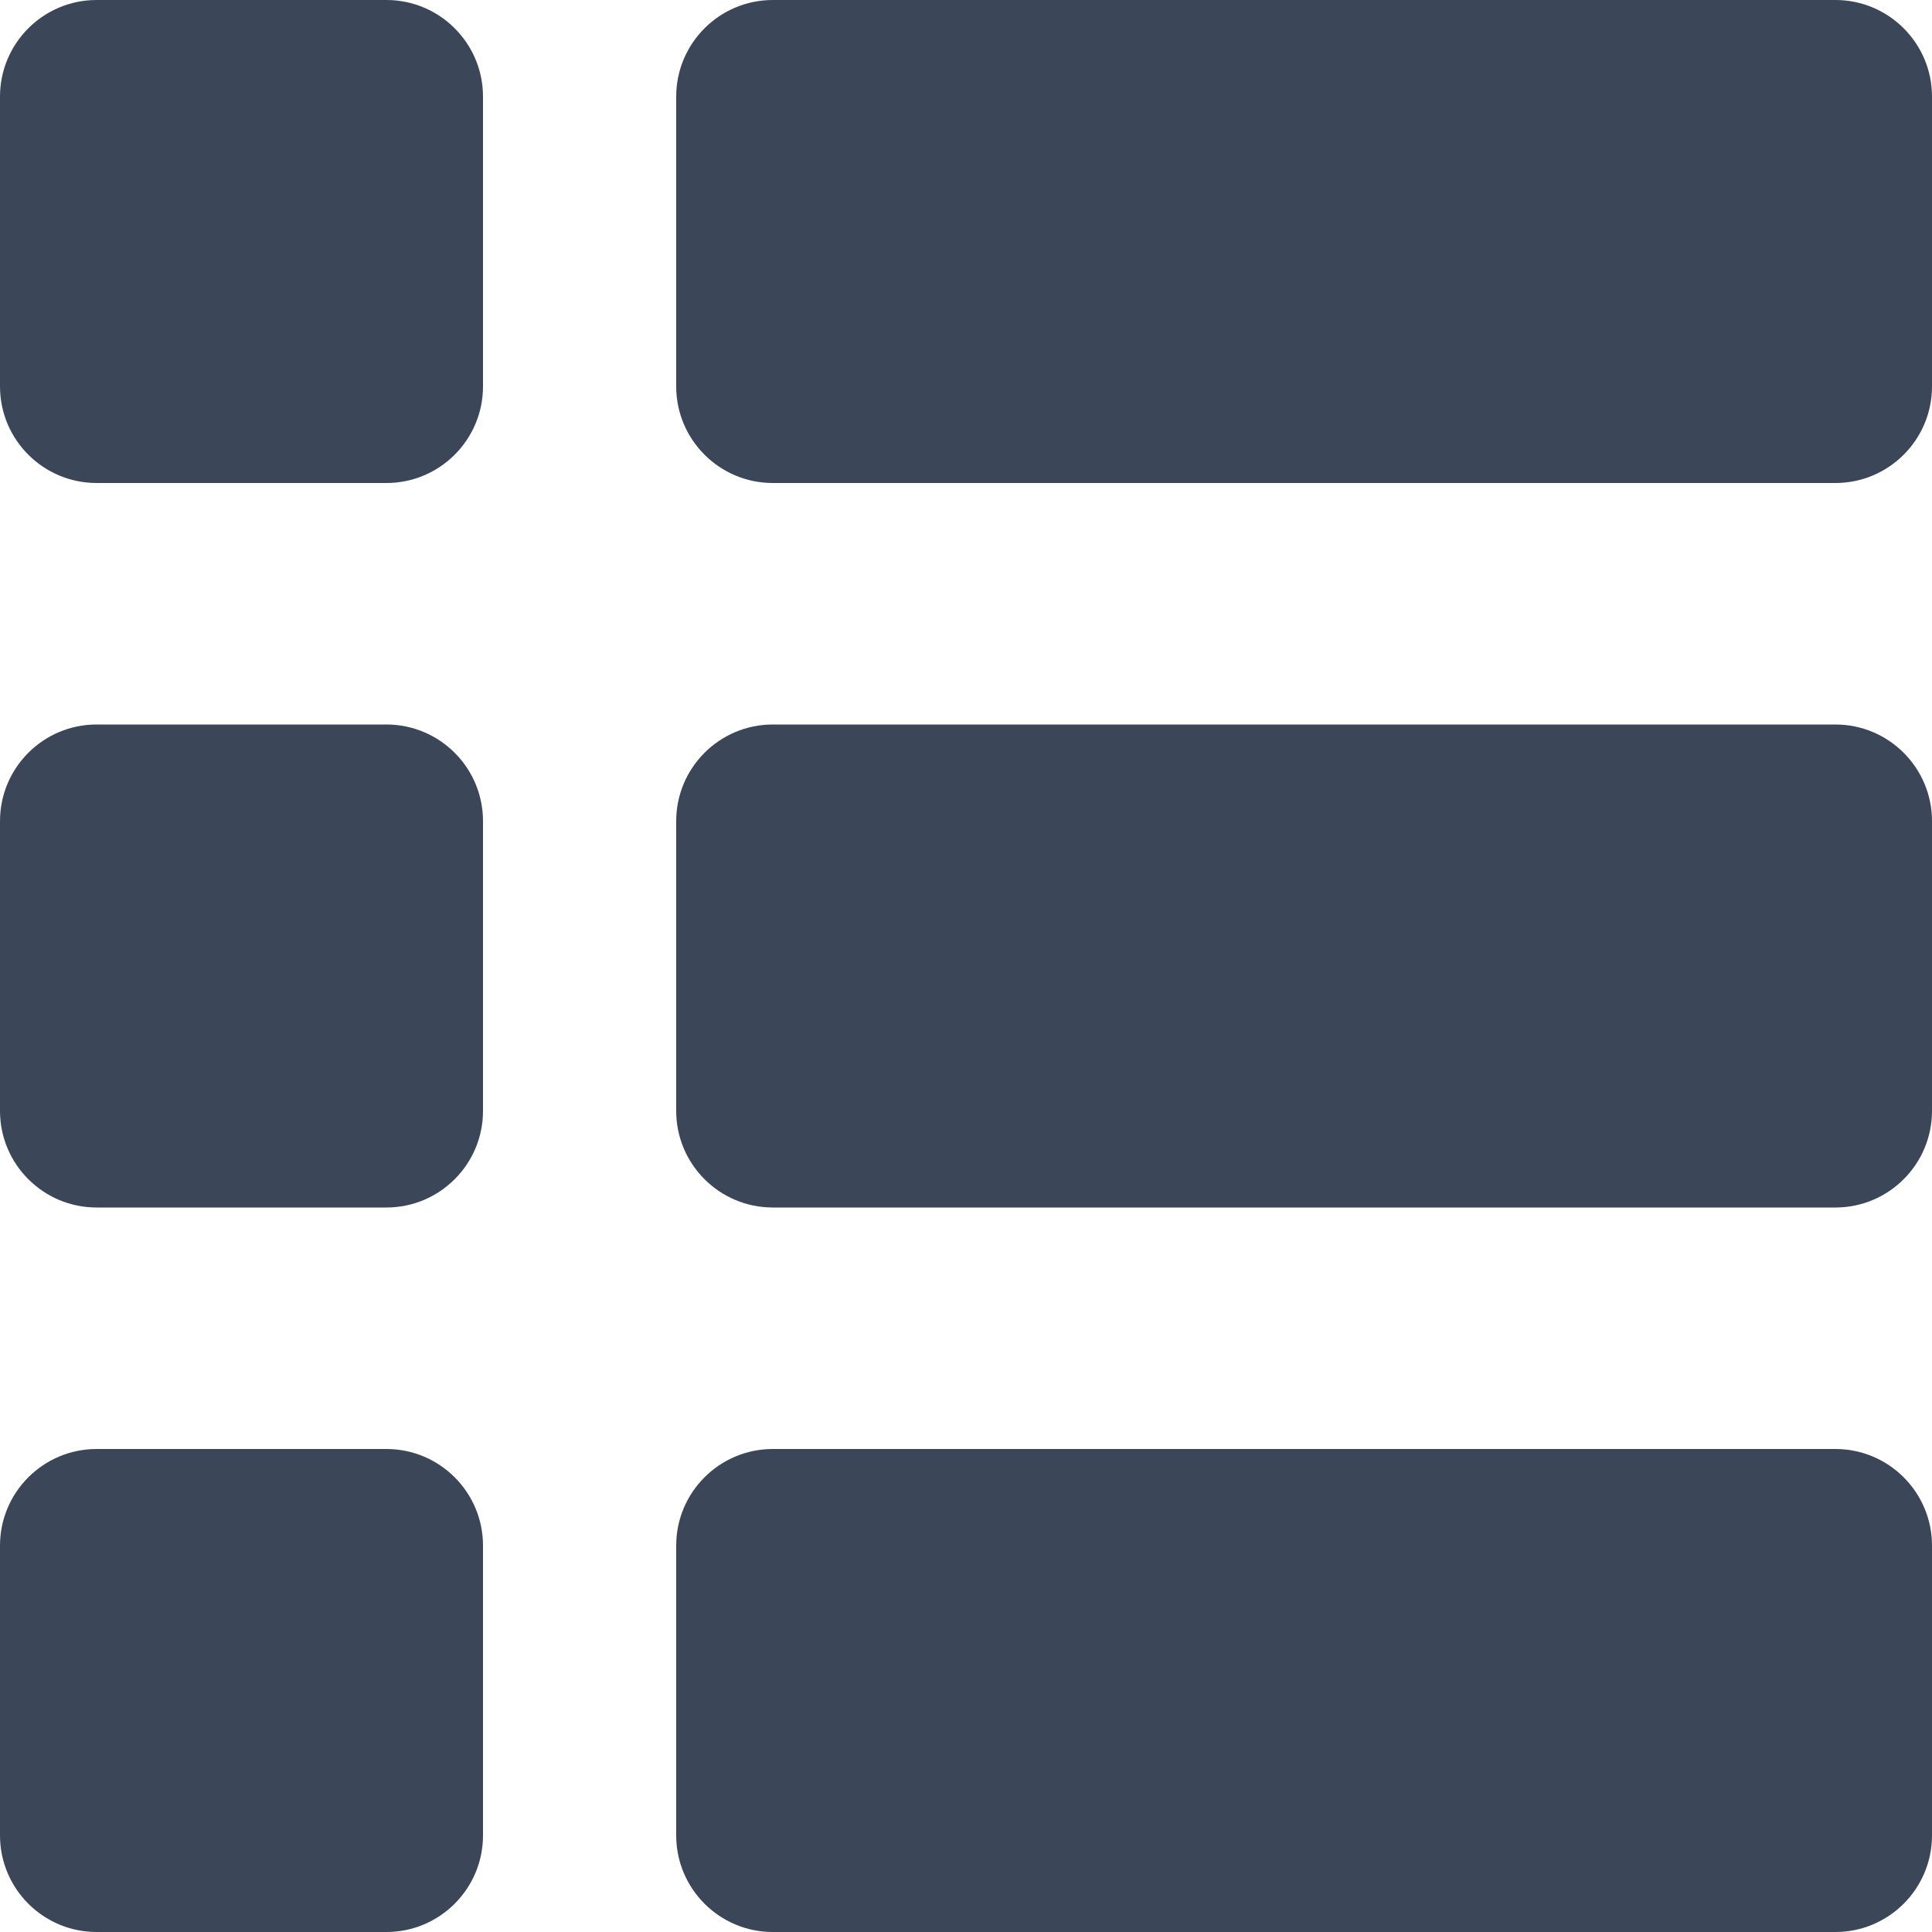 <svg width="20" height="20" viewBox="0 0 20 20" fill="none" xmlns="http://www.w3.org/2000/svg">
<path fill-rule="evenodd" clip-rule="evenodd" d="M1 0C0.448 0 0 0.448 0 1V4C0 4.552 0.448 5 1 5H4C4.552 5 5 4.552 5 4V1C5 0.448 4.552 0 4 0H1ZM1 7.5C0.448 7.5 0 7.948 0 8.5V11.5C0 12.052 0.448 12.5 1 12.5H4C4.552 12.5 5 12.052 5 11.5V8.5C5 7.948 4.552 7.5 4 7.5H1ZM0 16C0 15.448 0.448 15 1 15H4C4.552 15 5 15.448 5 16V19C5 19.552 4.552 20 4 20H1C0.448 20 0 19.552 0 19V16ZM8 0C7.448 0 7 0.448 7 1V4C7 4.552 7.448 5 8 5H19C19.552 5 20 4.552 20 4V1C20 0.448 19.552 0 19 0H8ZM7 8.5C7 7.948 7.448 7.5 8 7.5H19C19.552 7.5 20 7.948 20 8.5V11.5C20 12.052 19.552 12.5 19 12.5H8C7.448 12.5 7 12.052 7 11.5V8.5ZM8 15C7.448 15 7 15.448 7 16V19C7 19.552 7.448 20 8 20H19C19.552 20 20 19.552 20 19V16C20 15.448 19.552 15 19 15H8Z" fill="#3B4758"/>
</svg>

